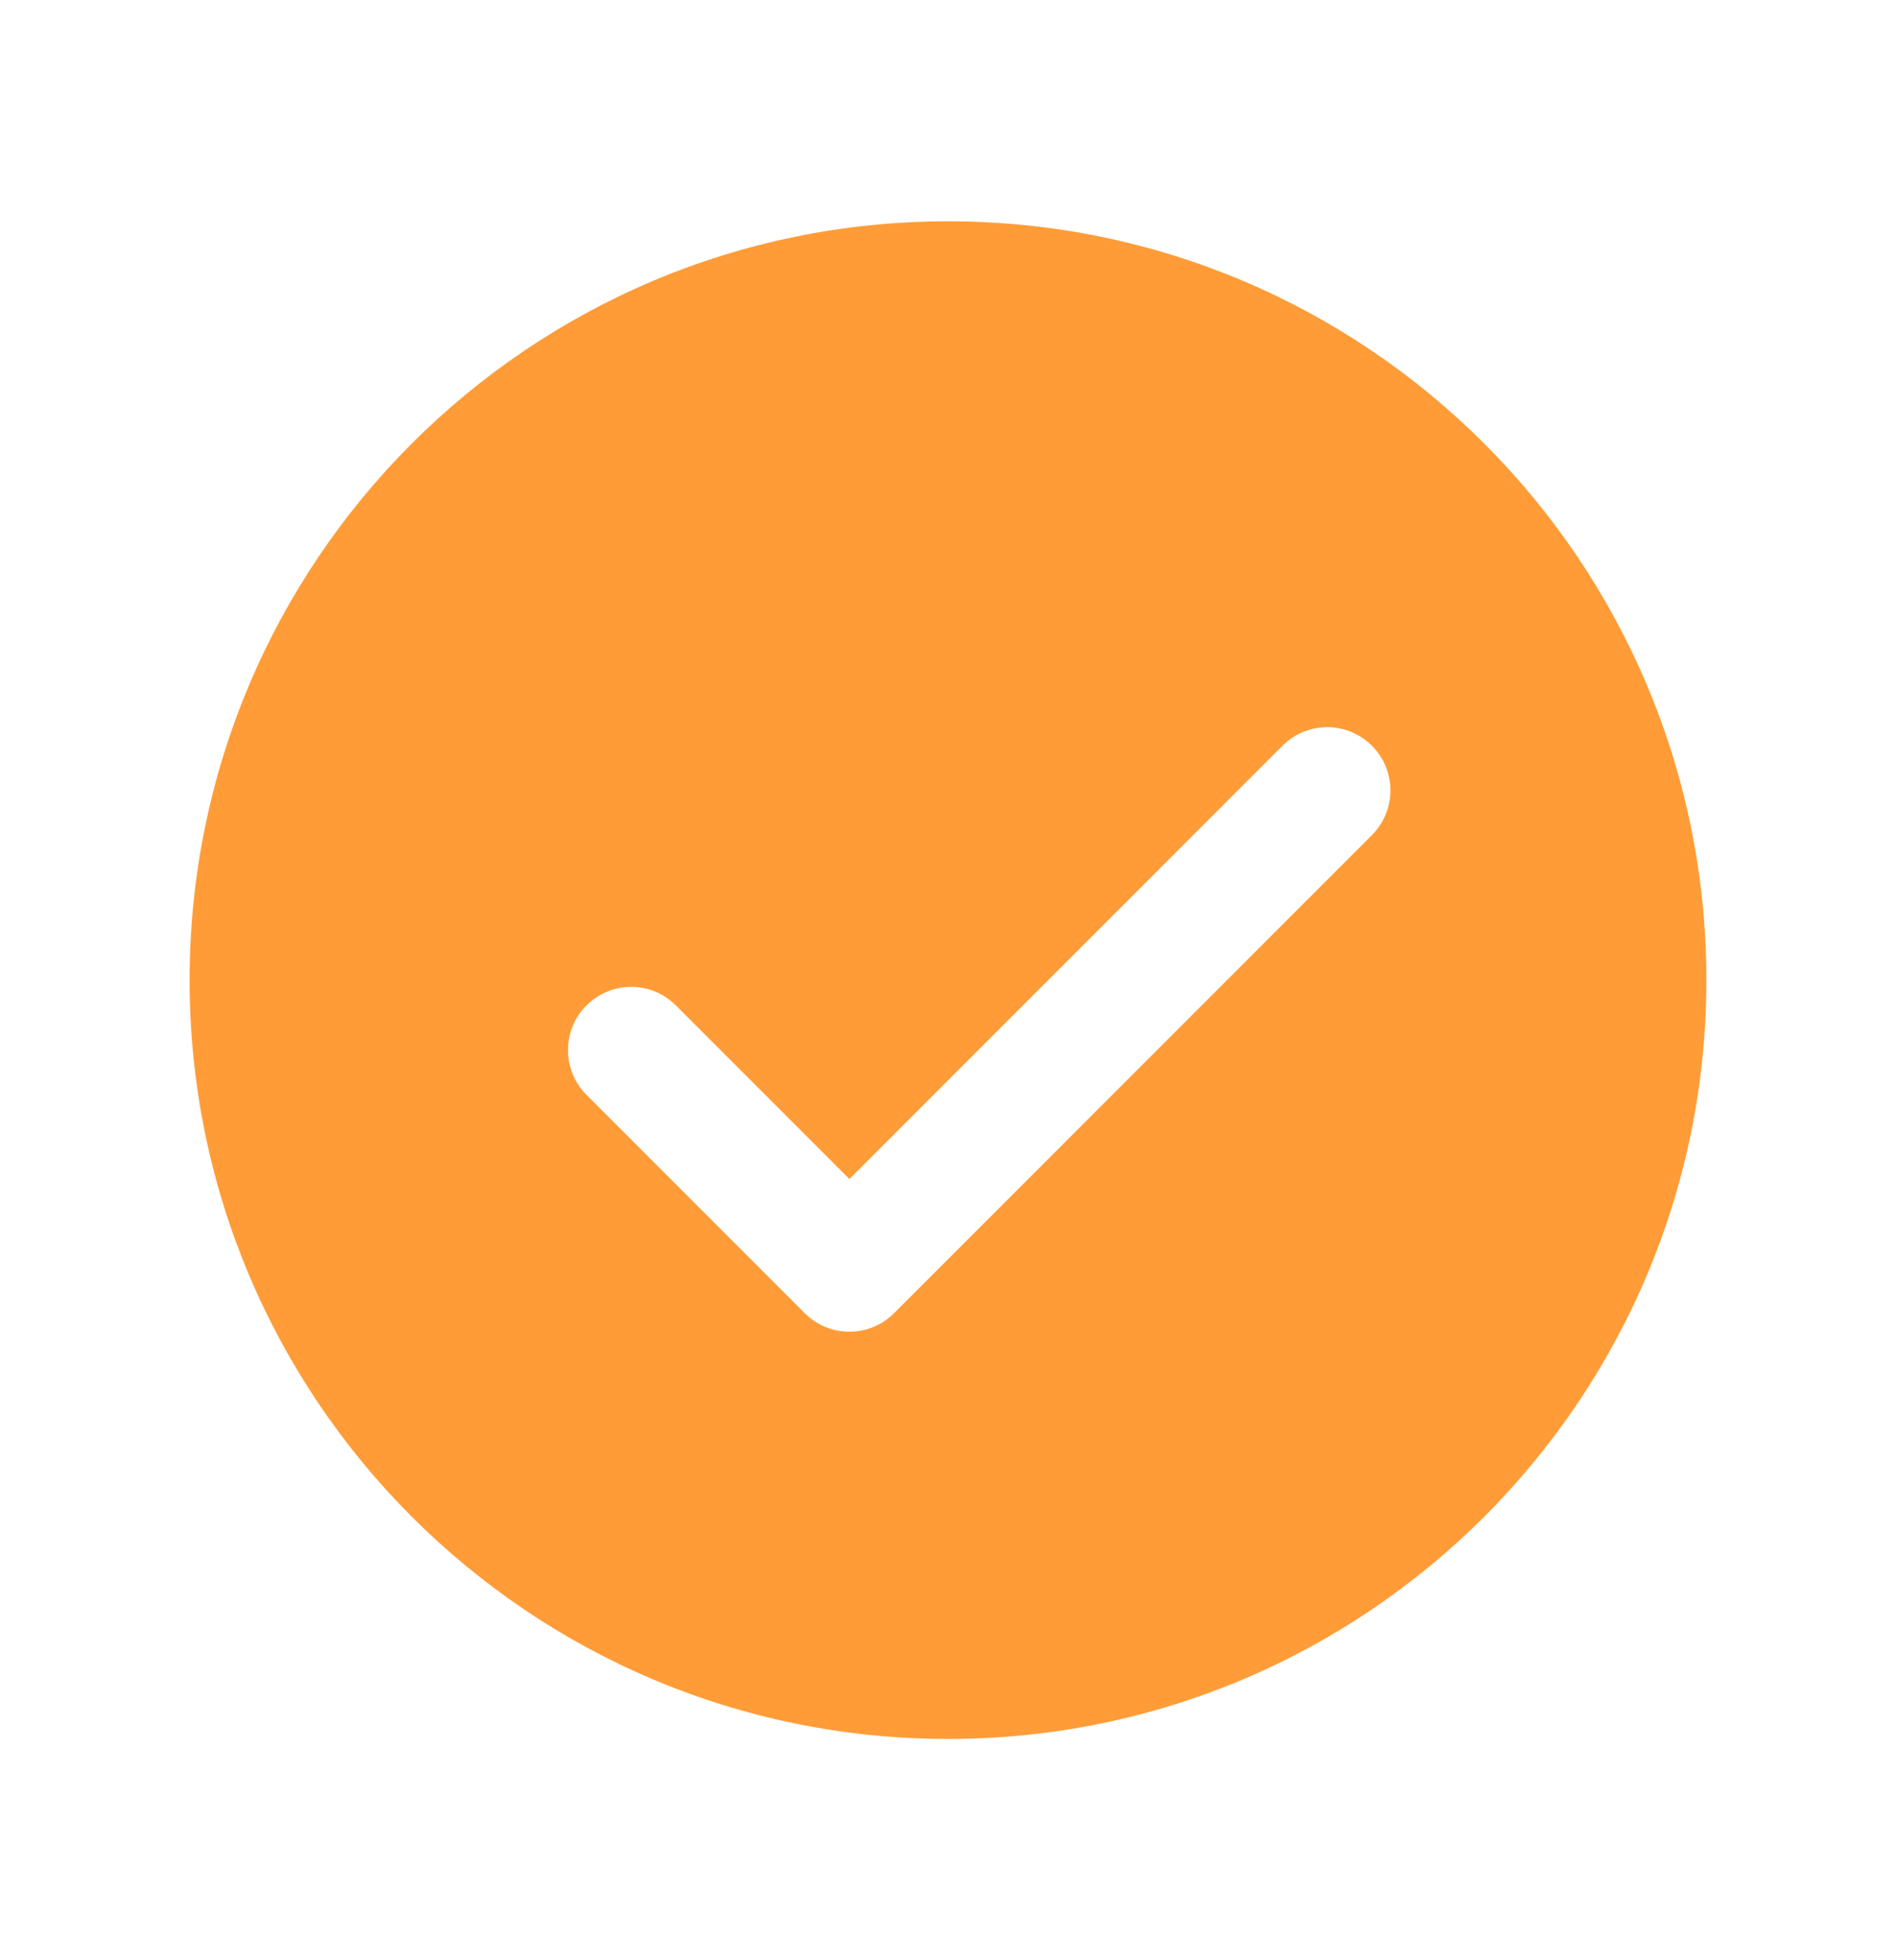 <svg width="30" height="31" viewBox="0 0 30 31" fill="none" xmlns="http://www.w3.org/2000/svg"><path d="M15 3.5C8.373 3.5 3 8.873 3 15.5C3 22.127 8.373 27.5 15 27.5C21.627 27.5 27 22.127 27 15.5C27 8.873 21.627 3.5 15 3.5ZM21.707 13.207L14.147 20.767C13.959 20.955 13.705 21.06 13.44 21.06C13.175 21.06 12.92 20.955 12.733 20.767L9.28 17.314C8.889 16.923 8.889 16.291 9.28 15.9C9.671 15.509 10.303 15.509 10.694 15.9L13.44 18.646L20.293 11.793C20.684 11.402 21.316 11.402 21.707 11.793C22.098 12.184 22.098 12.816 21.707 13.207Z" fill="#FF9C37"/></svg>